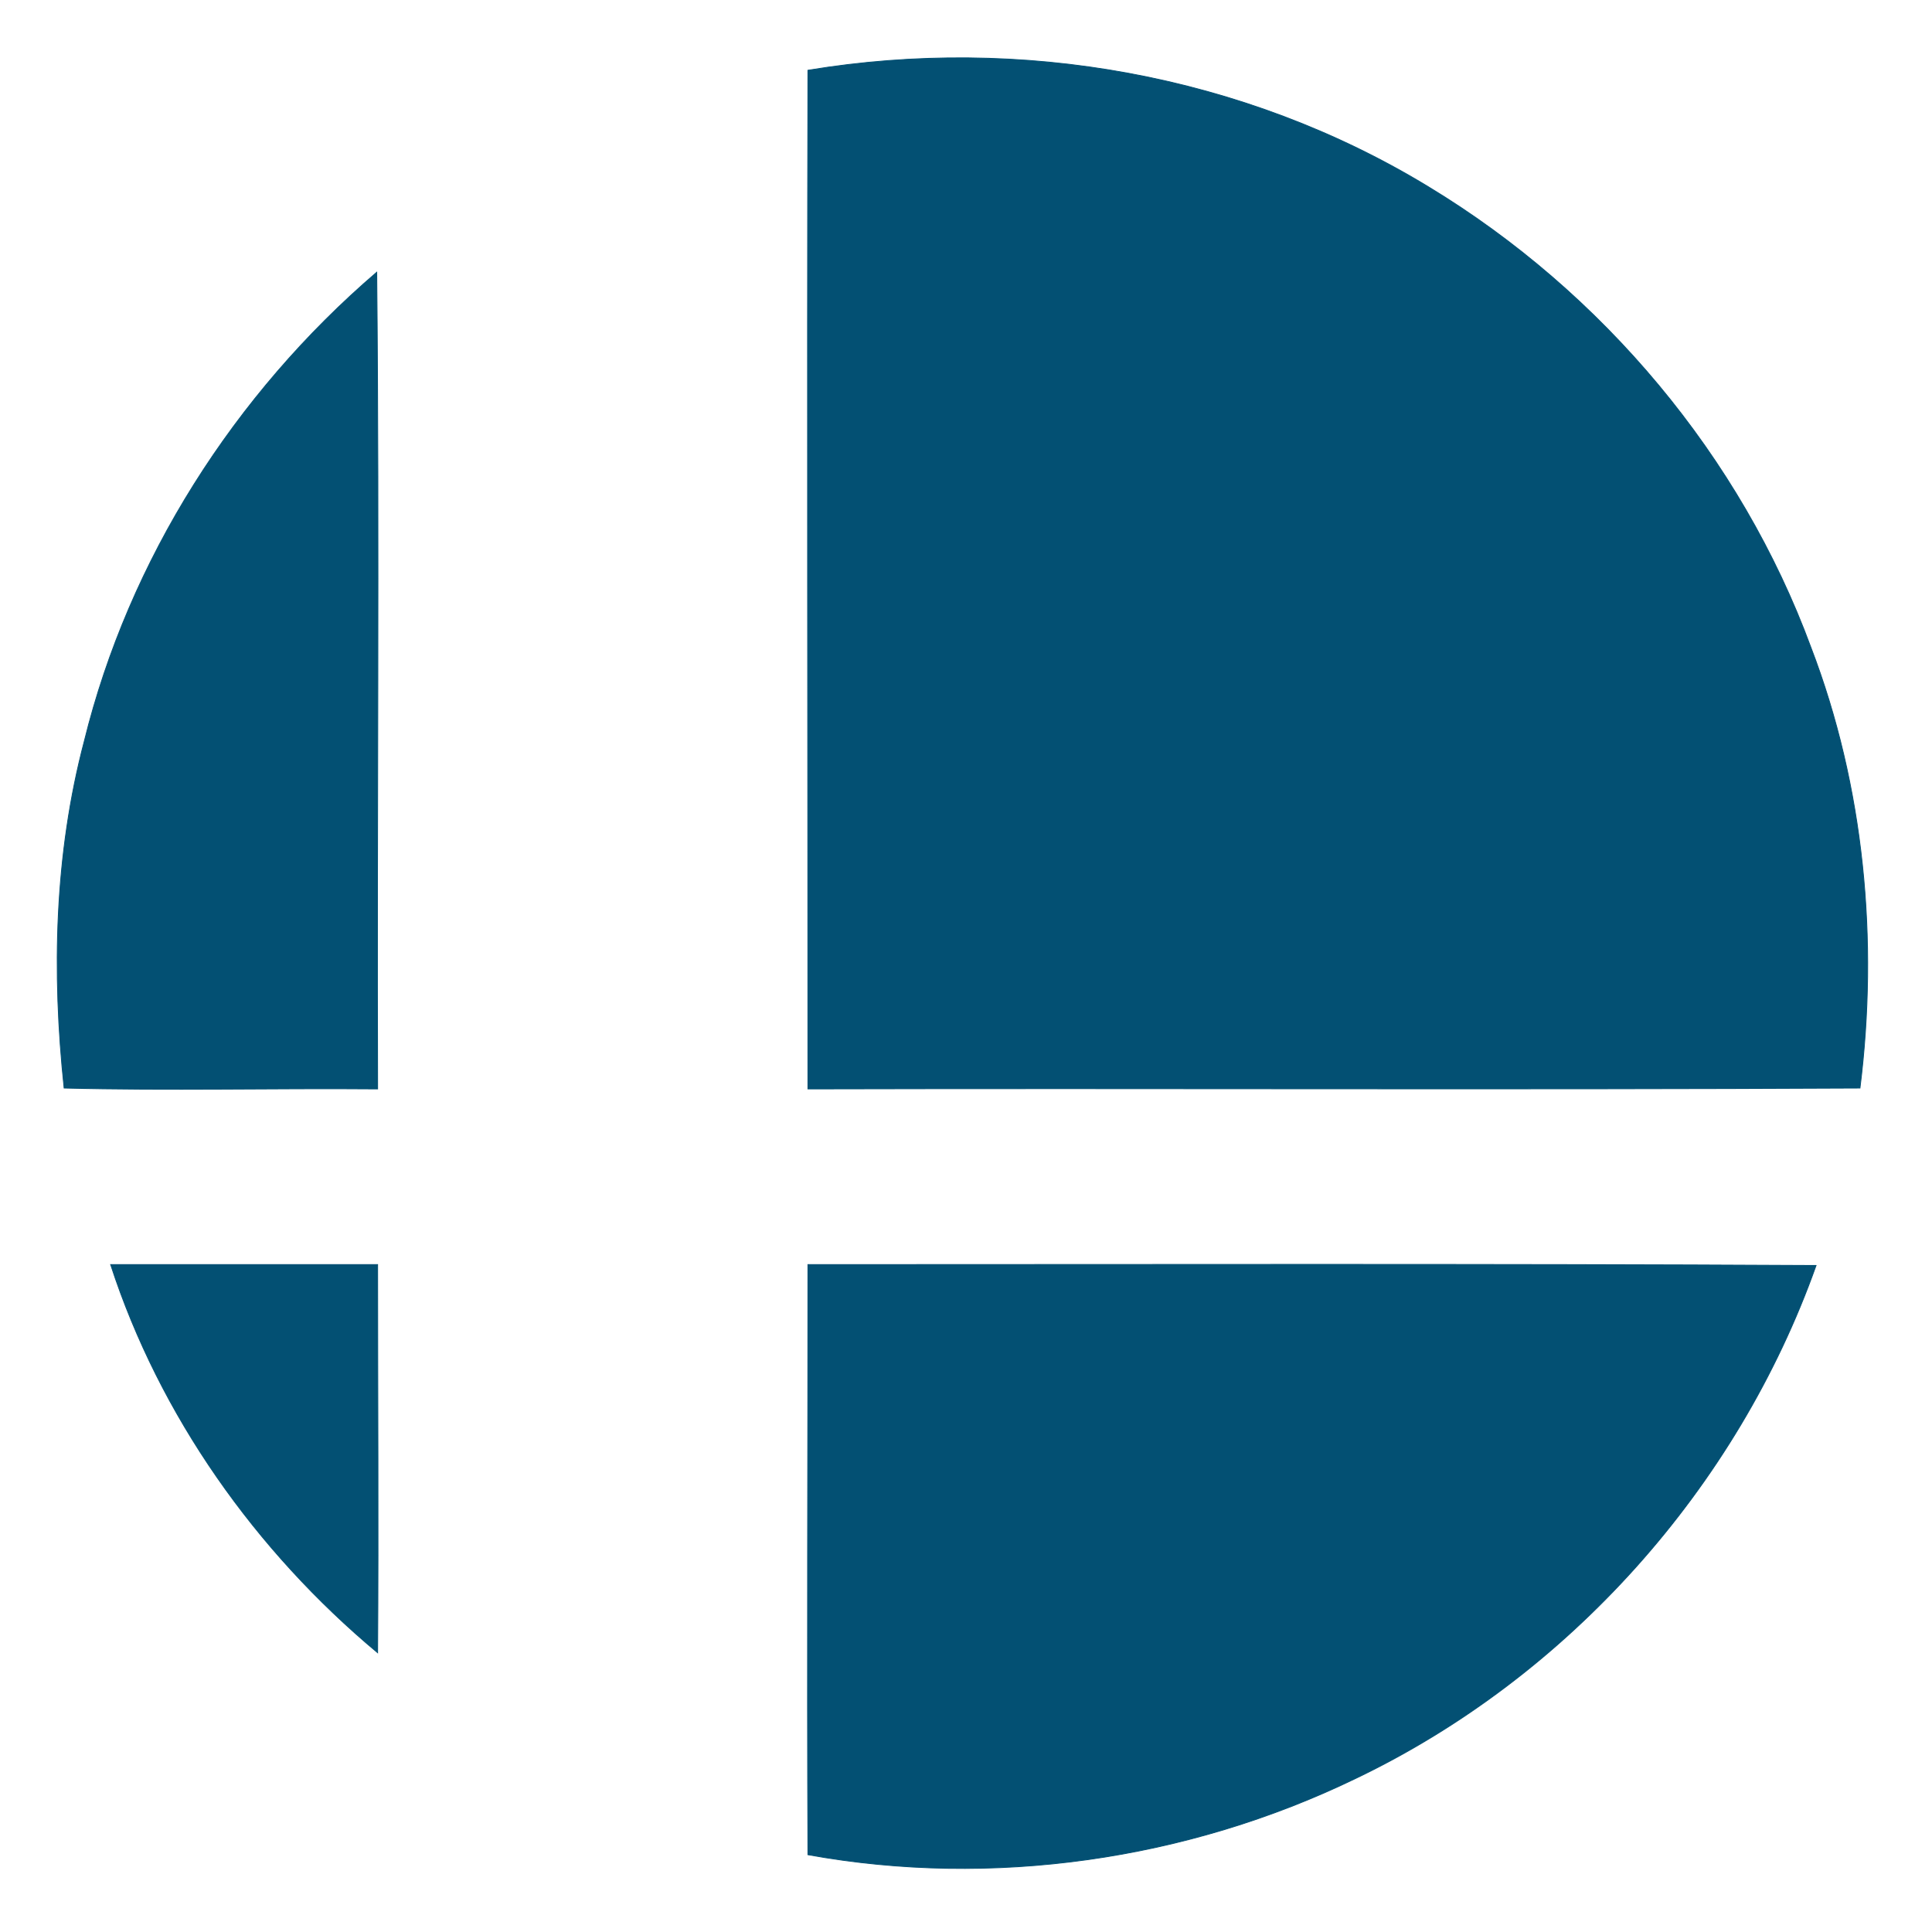 <?xml version="1.0" encoding="UTF-8" ?>
<!DOCTYPE svg PUBLIC "-//W3C//DTD SVG 1.1//EN" "http://www.w3.org/Graphics/SVG/1.1/DTD/svg11.dtd">
<svg width="220pt" height="220pt" viewBox="0 0 220 220" version="1.1" xmlns="http://www.w3.org/2000/svg">
<path fill="#035073" stroke="#035073" stroke-width="0.094" opacity="1.00" d=" M 92.0 8.0 C 116.2 4.0 141.7 8.5 162.7 21.3 C 182.5 33.3 198.2 52.0 206.2 73.7 C 212.3 89.6 213.9 107.1 211.8 123.9 C 171.8 124.1 131.9 123.9 92.0 124.0 C 92.0 85.3 91.9 46.7 92.0 8.0 Z" />
<path fill="#035073" stroke="#035073" stroke-width="0.094" opacity="1.00" d=" M 9.6 84.4 C 14.7 63.7 26.7 44.9 42.9 31.0 C 43.2 62.0 42.9 93.0 43.0 124.0 C 31.1 123.9 19.2 124.2 7.3 123.9 C 5.9 110.7 6.2 97.3 9.6 84.4 Z" />
<path fill="#035073" stroke="#035073" stroke-width="0.094" opacity="1.00" d=" M 12.6 144.0 C 22.7 144.0 32.9 144.0 43.0 144.0 C 43.0 158.7 43.1 173.4 43.0 188.2 C 29.1 176.6 18.2 161.2 12.6 144.0 Z" />
<path fill="#035073" stroke="#035073" stroke-width="0.094" opacity="1.00" d=" M 92.0 144.0 C 130.3 144.0 168.6 143.9 206.8 144.1 C 197.8 169.4 178.6 190.9 154.4 202.5 C 135.2 211.8 113.0 215.0 92.0 211.2 C 91.9 188.8 92.0 166.4 92.0 144.0 Z" />
</svg>

